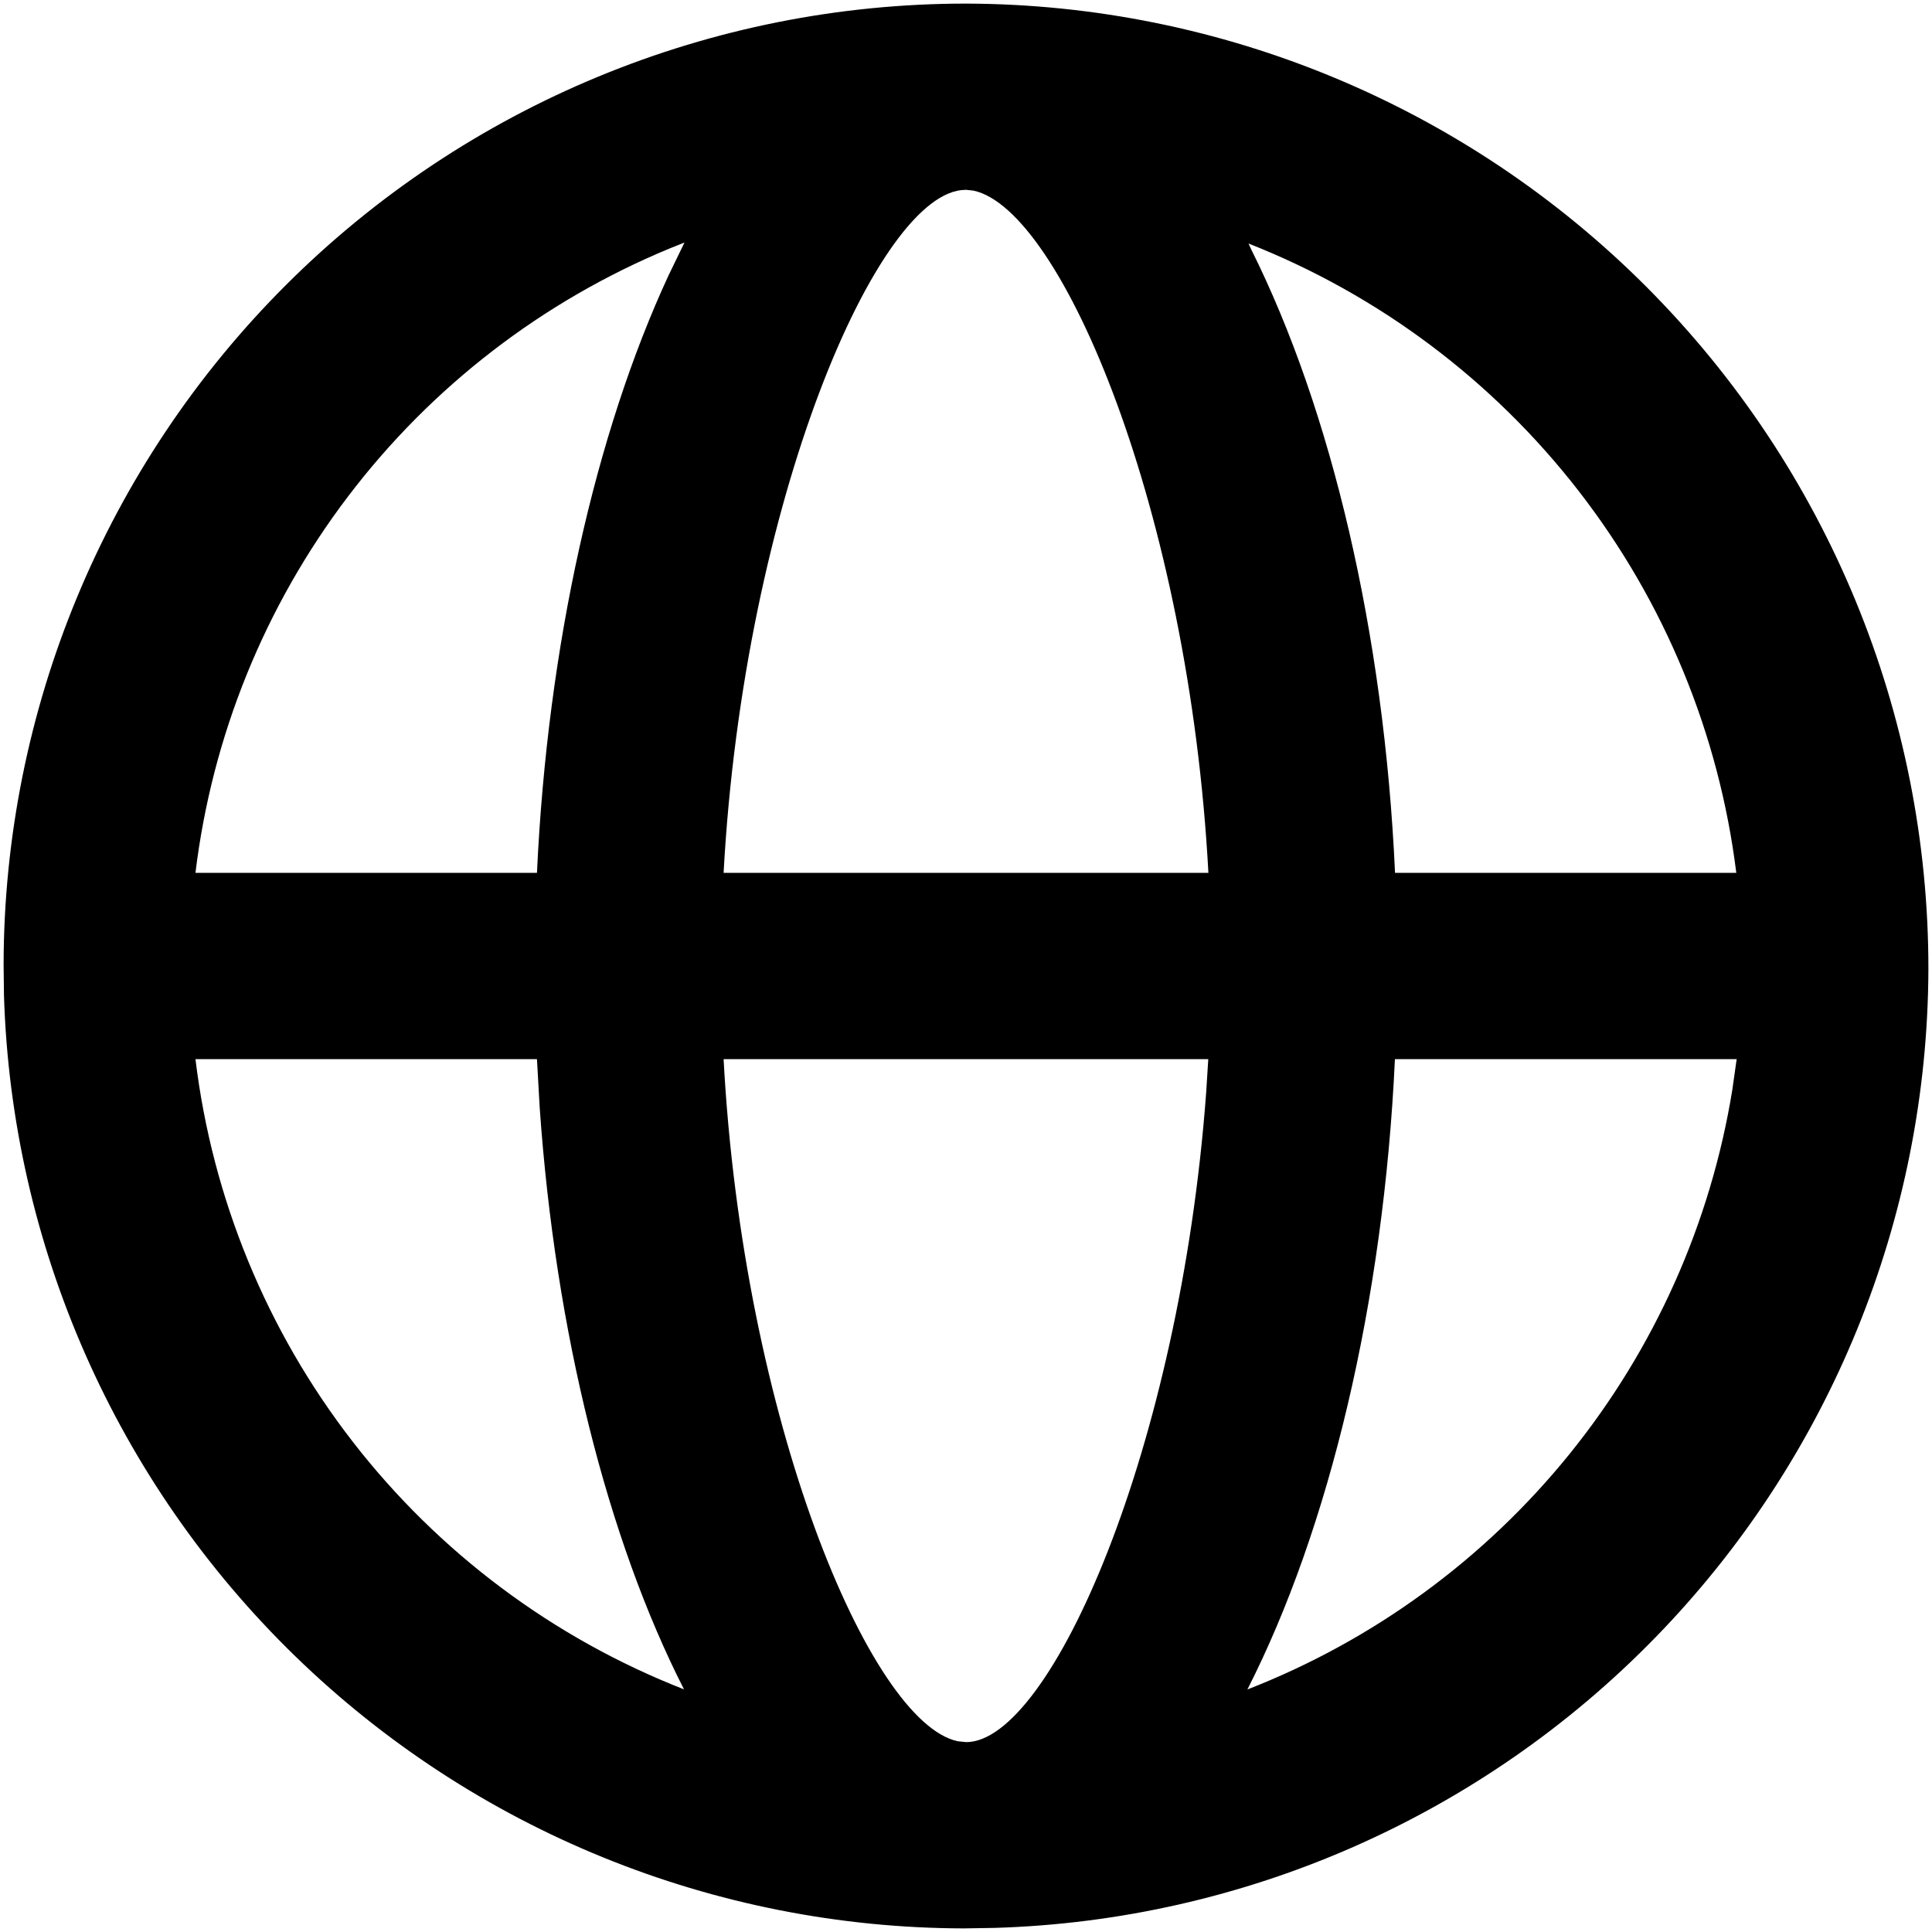 <svg width="352" height="352" viewBox="0 0 352 352" fill="none" xmlns="http://www.w3.org/2000/svg">
<path d="M176.045 0.656C222.607 0.788 267.214 19.386 300.078 52.37C332.943 85.353 351.38 130.027 351.344 176.588C351.187 222.091 333.349 265.751 301.596 298.343C269.843 330.936 226.664 349.909 181.181 351.253L175.615 351.344C130.104 351.248 86.413 333.46 53.777 301.739C21.14 270.019 2.116 226.852 0.724 181.362L0.656 175.819C0.704 129.338 19.205 84.779 52.093 51.933C84.981 19.088 129.565 0.644 176.045 0.656ZM220.141 192.969H131.836C135.343 258.513 158.443 313.854 174.507 317.248L176.045 317.406C191.43 317.361 214.96 263.898 219.757 199.078L220.141 192.969ZM316.411 192.969H254.147C252.088 237.314 242.155 278.559 227.268 307.813C250.231 298.867 270.46 284.082 285.955 264.92C301.451 245.758 311.676 222.883 315.619 198.557L316.411 192.969ZM97.831 192.969H35.612C38.689 218.364 48.591 242.45 64.263 262.668C79.935 282.886 100.793 298.479 124.619 307.791C110.704 280.46 101.179 242.744 98.328 201.77L97.831 192.946V192.969ZM124.709 44.187L122.107 45.227C98.889 54.817 78.641 70.411 63.441 90.411C48.241 110.41 38.636 134.094 35.612 159.031H97.831C99.754 117.628 108.487 78.939 121.791 50.205L124.709 44.187ZM175.887 34.594C160.004 34.639 135.524 91.428 131.836 159.031H220.164C216.634 93.351 193.512 38.146 177.358 34.73L175.887 34.571V34.594ZM227.472 44.368L227.992 45.499C242.54 74.64 252.178 115.275 254.169 159.031H316.343C313.206 133.691 303.293 109.666 287.649 89.487C272.005 69.307 251.231 53.72 227.472 44.368Z" fill="black"/>
</svg>
